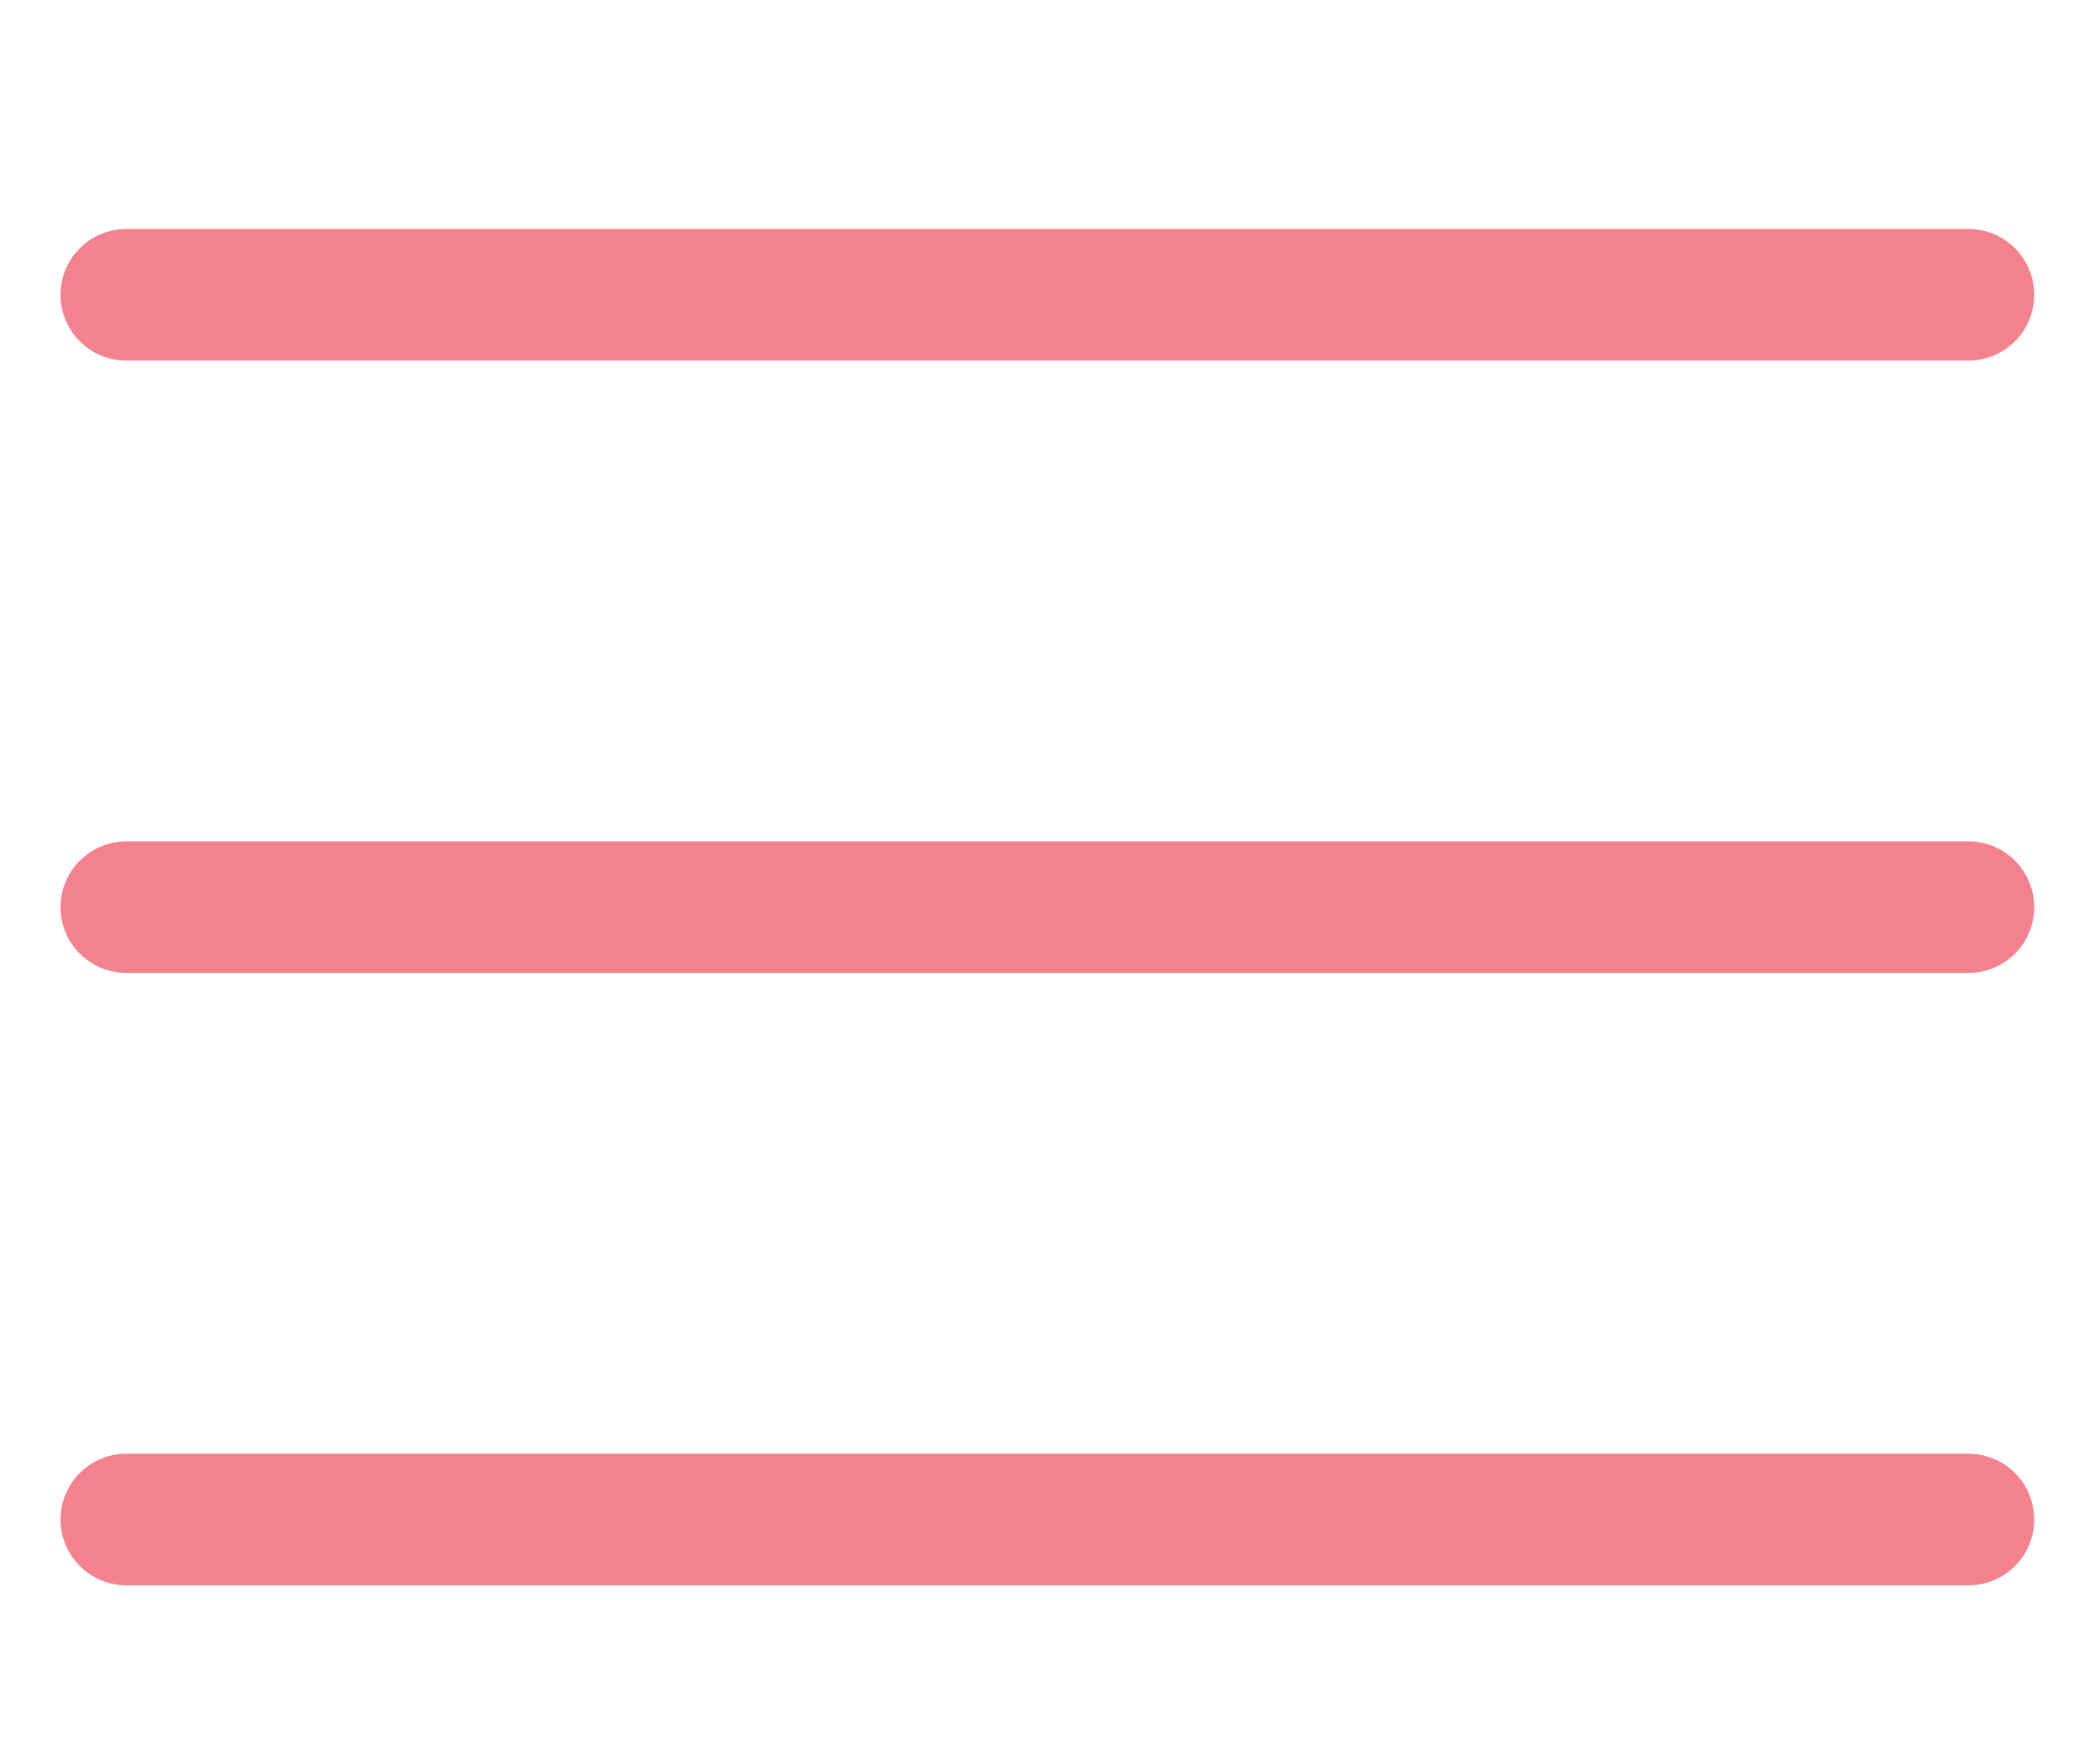 <?xml version="1.0" encoding="utf-8"?>
<!-- Generator: Adobe Illustrator 21.0.2, SVG Export Plug-In . SVG Version: 6.00 Build 0)  -->
<svg version="1.1" id="Layer_1" xmlns="http://www.w3.org/2000/svg" xmlns:xlink="http://www.w3.org/1999/xlink" x="0px" y="0px"
	 viewBox="0 0 119.7 100" style="enable-background:new 0 0 119.7 100;" xml:space="preserve">
<style type="text/css">
	.st0{fill:none;stroke:#F3828E;stroke-width:7.5;stroke-linecap:round;stroke-linejoin:round;}
</style>
<g id="Group_1_" transform="translate(24, 12)">
	<path id="Line_15_" class="st0" d="M-16.8,4.8h105"/>
	<path id="Line-Copy_1_" class="st0" d="M-16.8,39.7h105"/>
	<path id="Line-Copy-2_1_" class="st0" d="M-16.8,74.6h105"/>
</g>
</svg>
